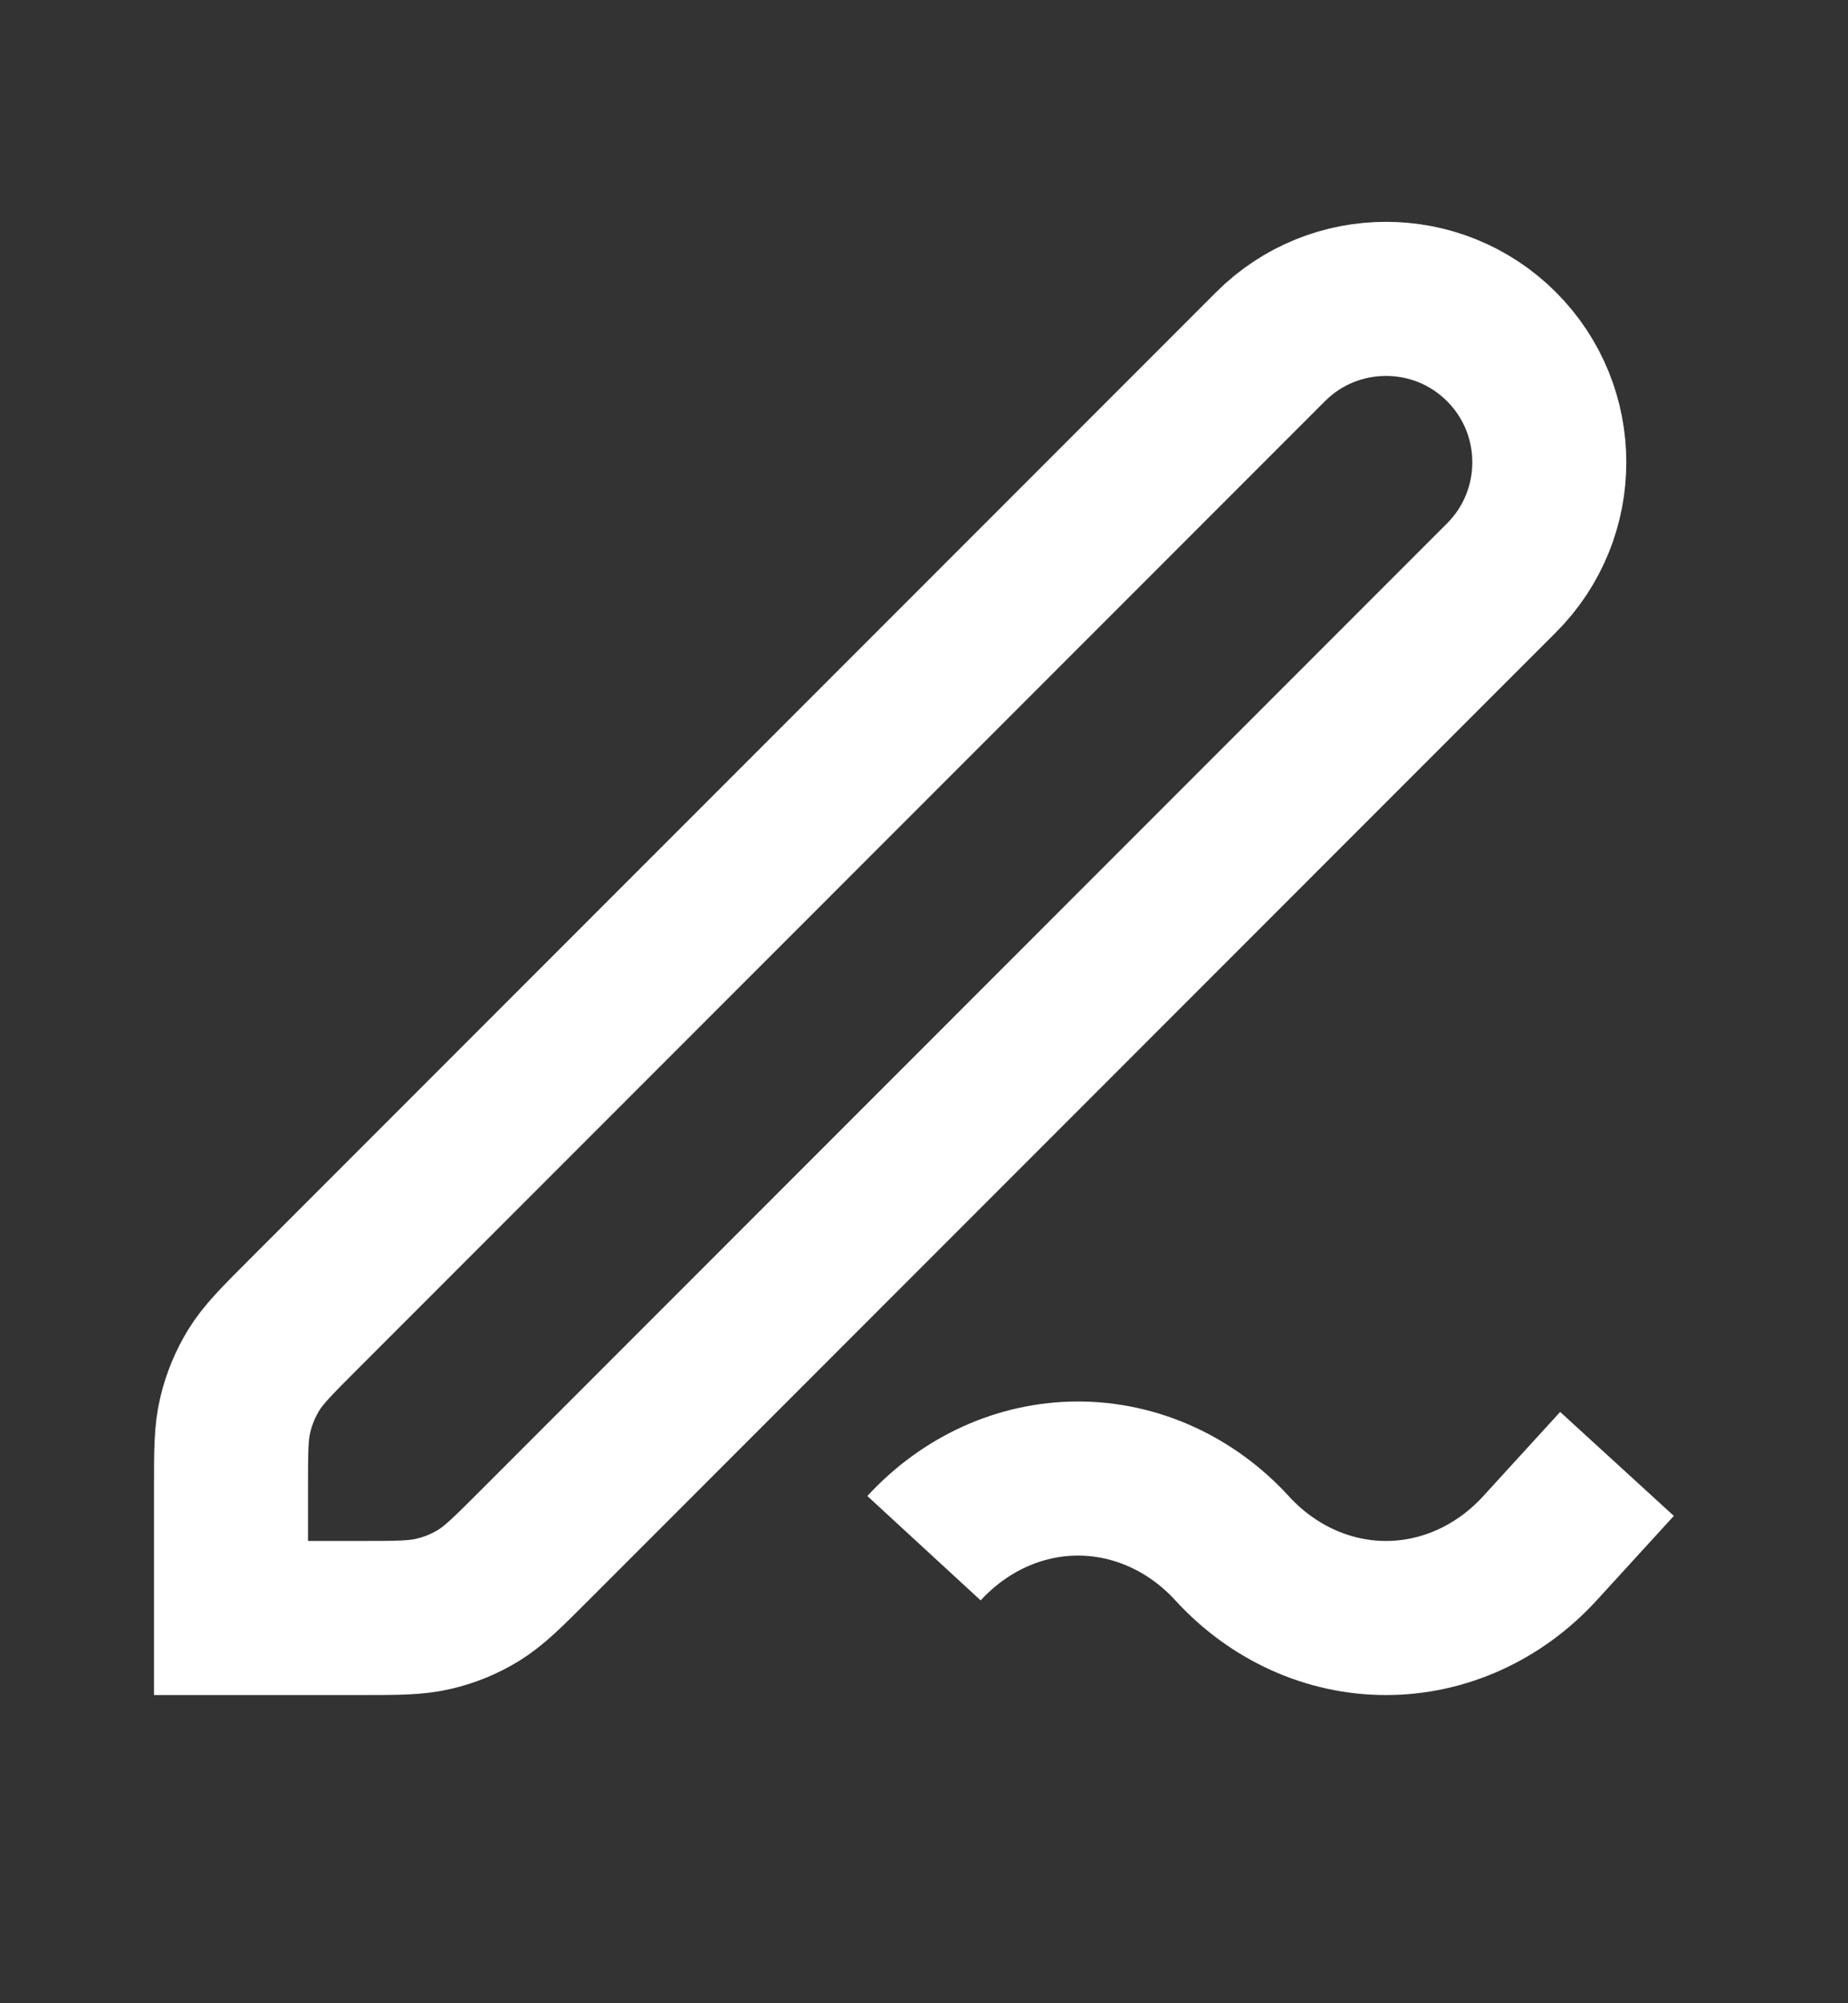 <svg width="12" height="13" viewBox="0 0 12 13" fill="none" xmlns="http://www.w3.org/2000/svg">
<rect x="0" y="0" width="12" height="13" fill="#333333" stroke="none"/>
<path d="M10.5 9.5L10 10.047C9.735 10.337 9.375 10.5 9 10.5C8.625 10.5 8.265 10.337 8 10.047C7.735 9.758 7.375 9.595 7 9.595C6.625 9.595 6.266 9.758 6 10.047M1.5 10.5H2.337C2.582 10.5 2.704 10.5 2.819 10.472C2.921 10.448 3.019 10.408 3.108 10.353C3.209 10.291 3.296 10.204 3.469 10.031L9.75 3.75C10.164 3.336 10.164 2.664 9.75 2.25C9.336 1.836 8.664 1.836 8.25 2.25L1.969 8.531C1.796 8.704 1.709 8.791 1.647 8.892C1.593 8.981 1.552 9.079 1.528 9.181C1.5 9.296 1.5 9.418 1.5 9.663V10.5Z" stroke="white" strokeWidth="1.3" strokeLinecap="round" strokeLinejoin="round"/>
</svg>
